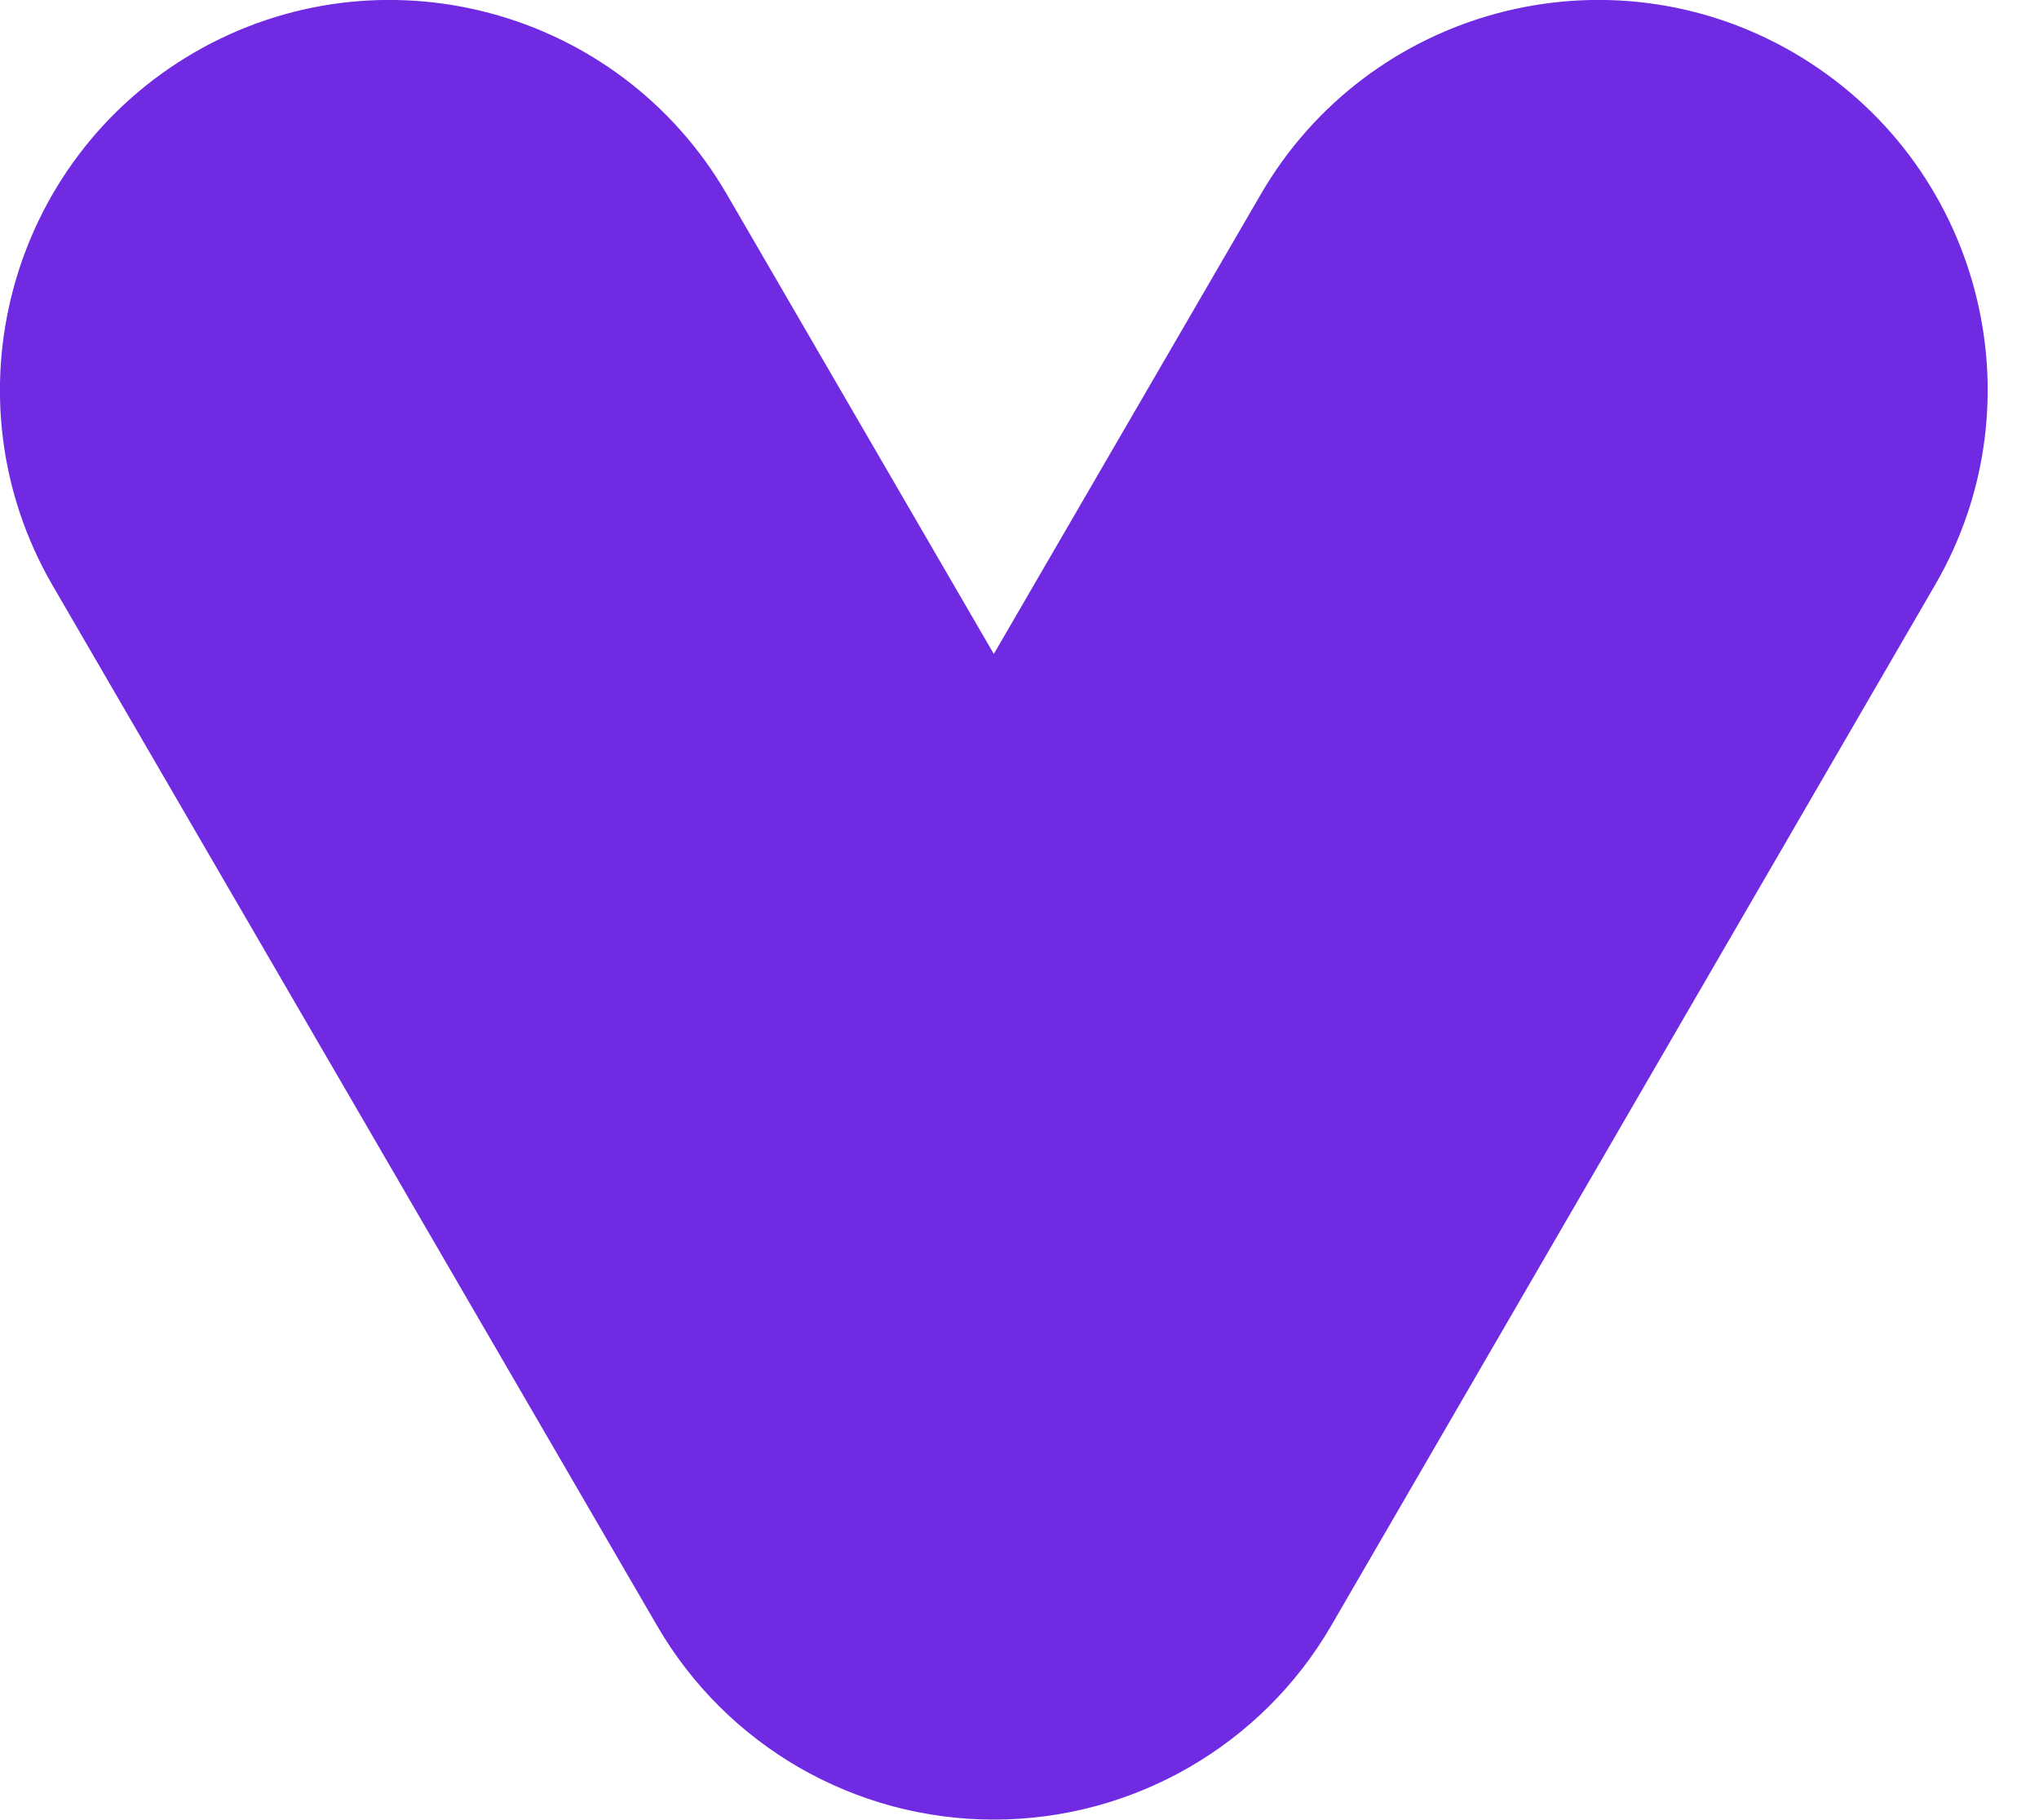 <svg class="h-[14px] inline-block mb-4 p-1 w-[14px]" xmlns="http://www.w3.org/2000/svg" viewBox="0 0 500 446.4"><path fill="#6f2ae2" d="M243.7,446.3c-34.1,0-65.5-18.1-82.6-47.6L12.9,143.6C-13.6,97.9,2,39.4,47.6,12.9 C93.3-13.6,151.7,2,178.2,47.6l65.5,112.8l65.5-112.8c26.5-45.6,85-61.2,130.6-34.7c45.6,26.5,61.2,85,34.7,130.6L326.4,398.8 C309.3,428.2,277.8,446.3,243.7,446.3z"></path></svg>